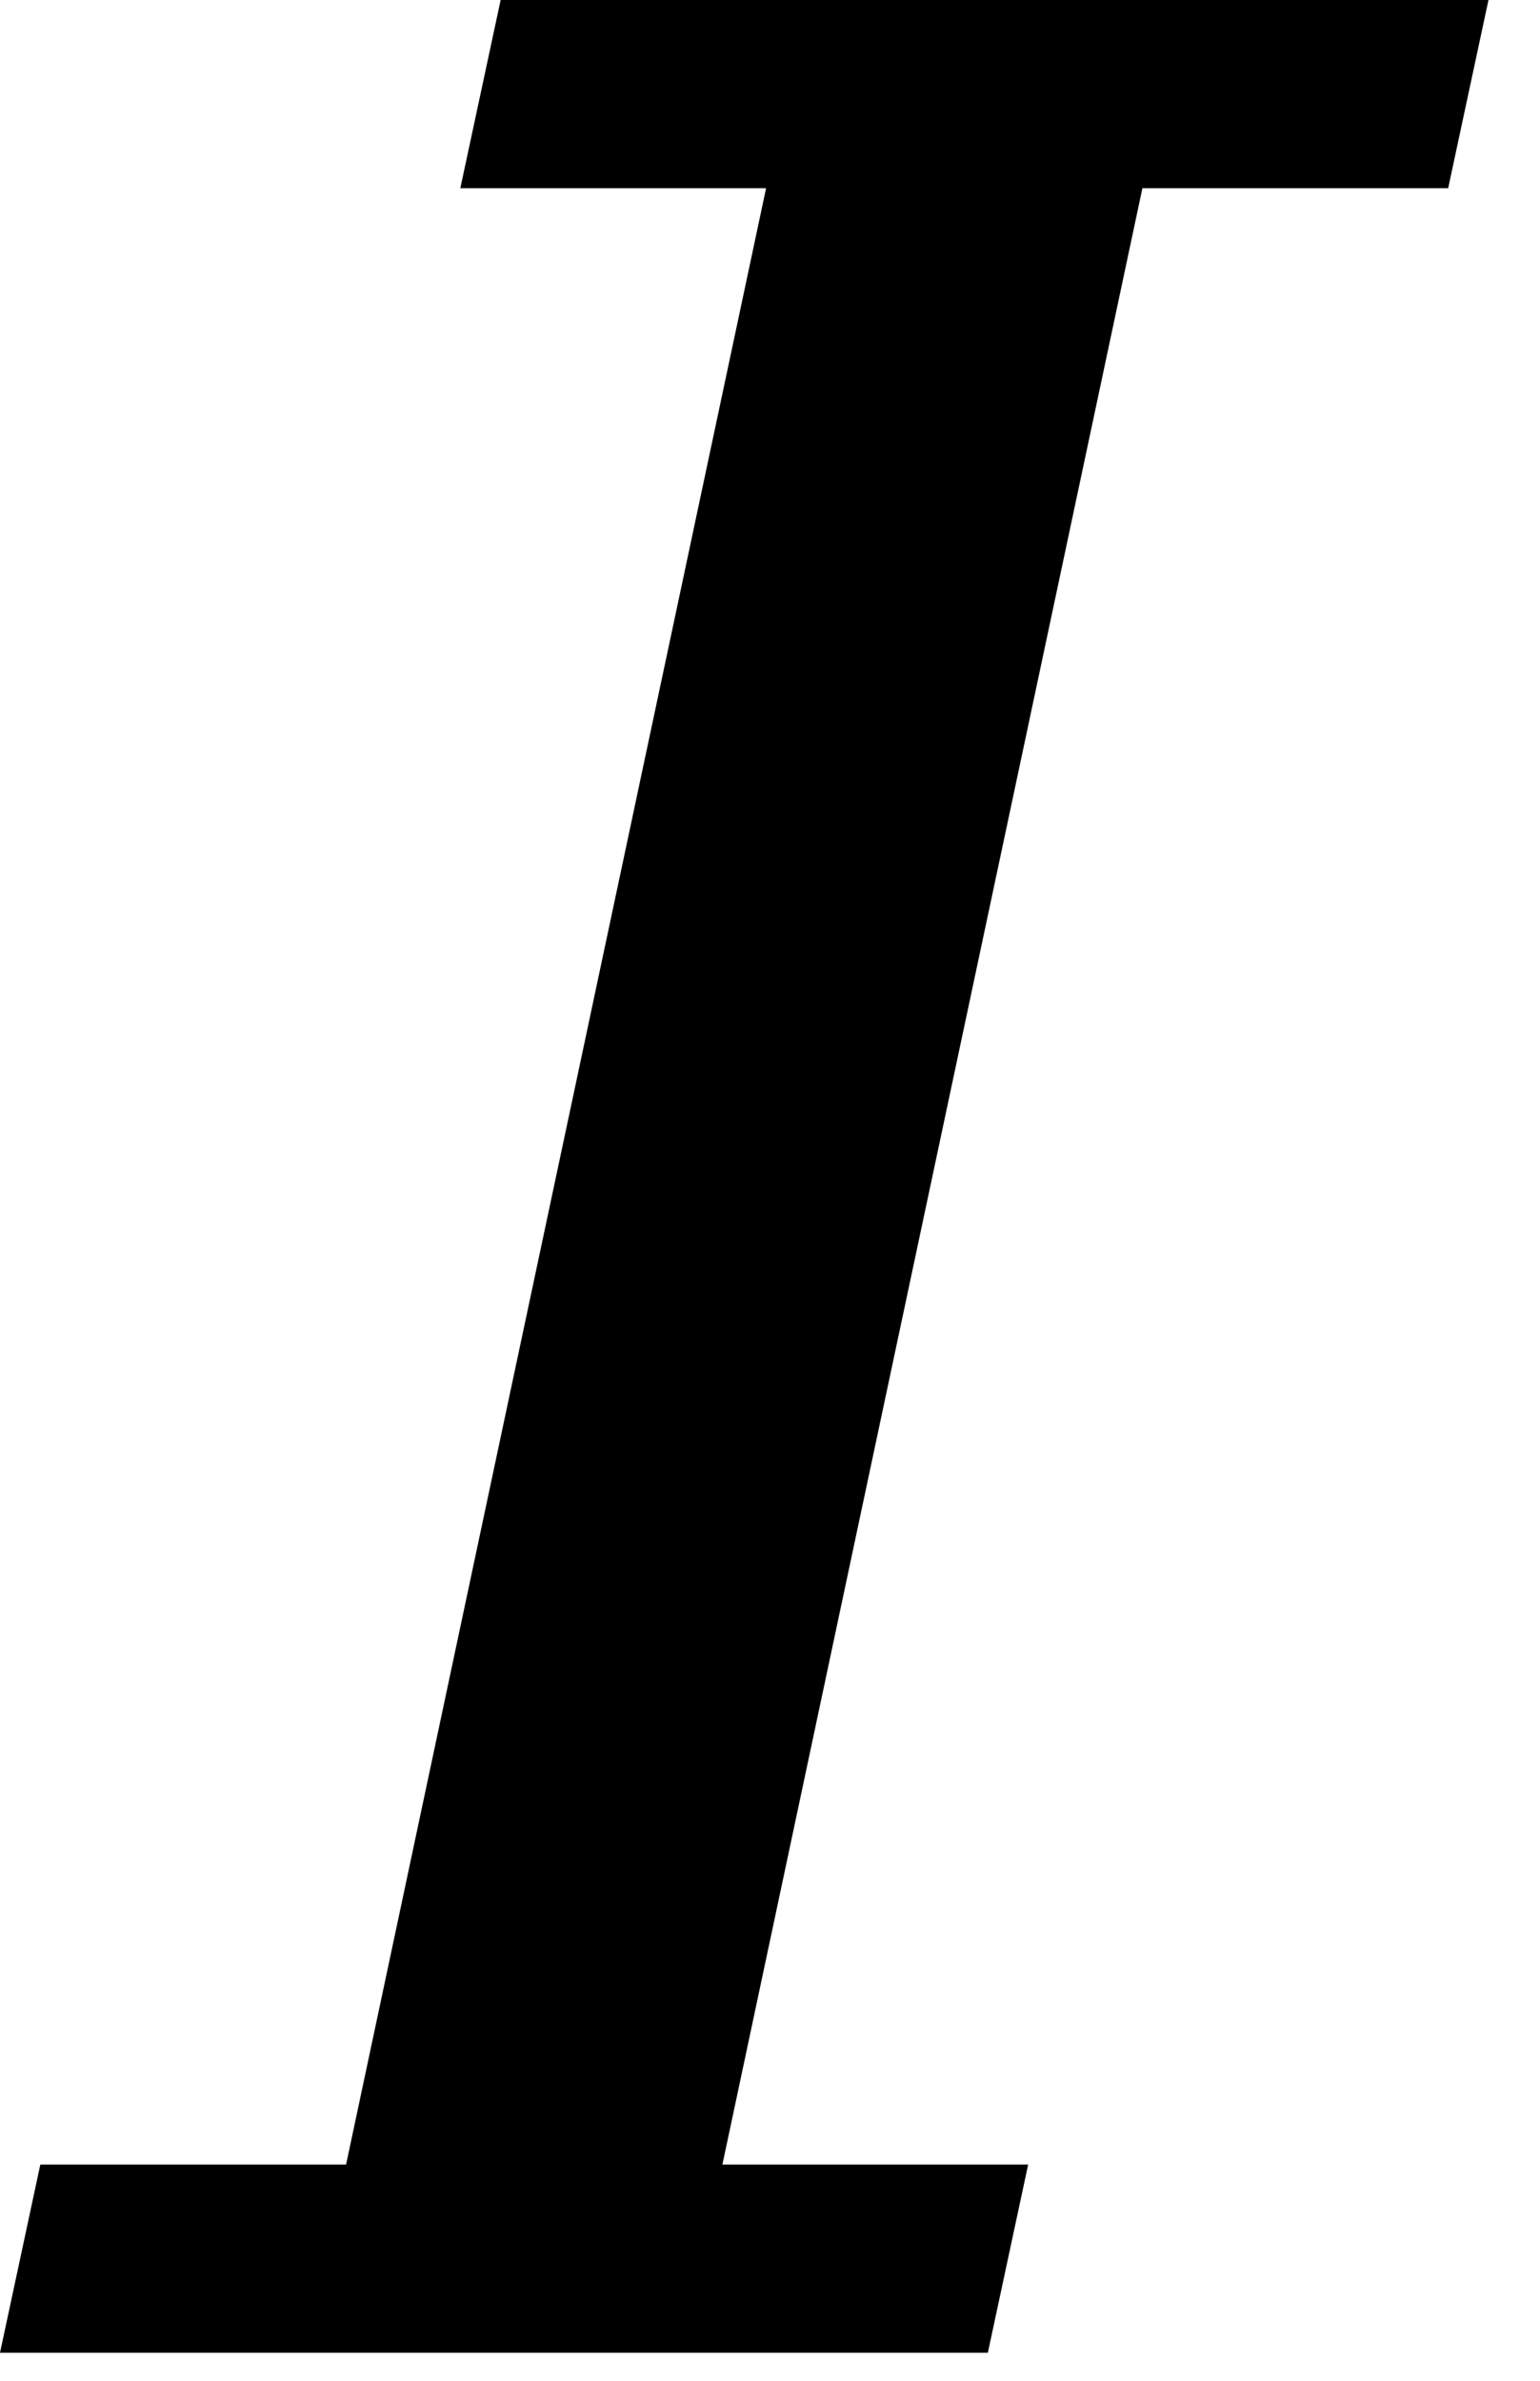 <?xml version="1.0" encoding="UTF-8"?>
<svg width="11px" height="17px" viewBox="0 0 11 17" version="1.1" xmlns="http://www.w3.org/2000/svg" xmlns:xlink="http://www.w3.org/1999/xlink">
    <!-- Generator: Sketch 52.2 (67145) - http://www.bohemiancoding.com/sketch -->
    <title>italic</title>
    <desc>Created with Sketch.</desc>
    <g id="Page-1" stroke="none" stroke-width="1" fill="none" fill-rule="evenodd">
        <g id="Desktop" transform="translate(-607, -376)" fill="#000000">
            <g id="toolbar" transform="translate(542, 346)">
                <g id="italic" transform="translate(65, 30)">
                    <g id="I">
                        <polygon points="7.056 16.8 2.84217094e-14 16.8 0.288 15.456 2.472 15.456 5.472 1.344 3.288 1.344 3.576 9.05941988e-14 10.632 9.05941988e-14 10.344 1.344 8.16 1.344 5.16 15.456 7.344 15.456"></polygon>
                    </g>
                </g>
            </g>
        </g>
    </g>
</svg>